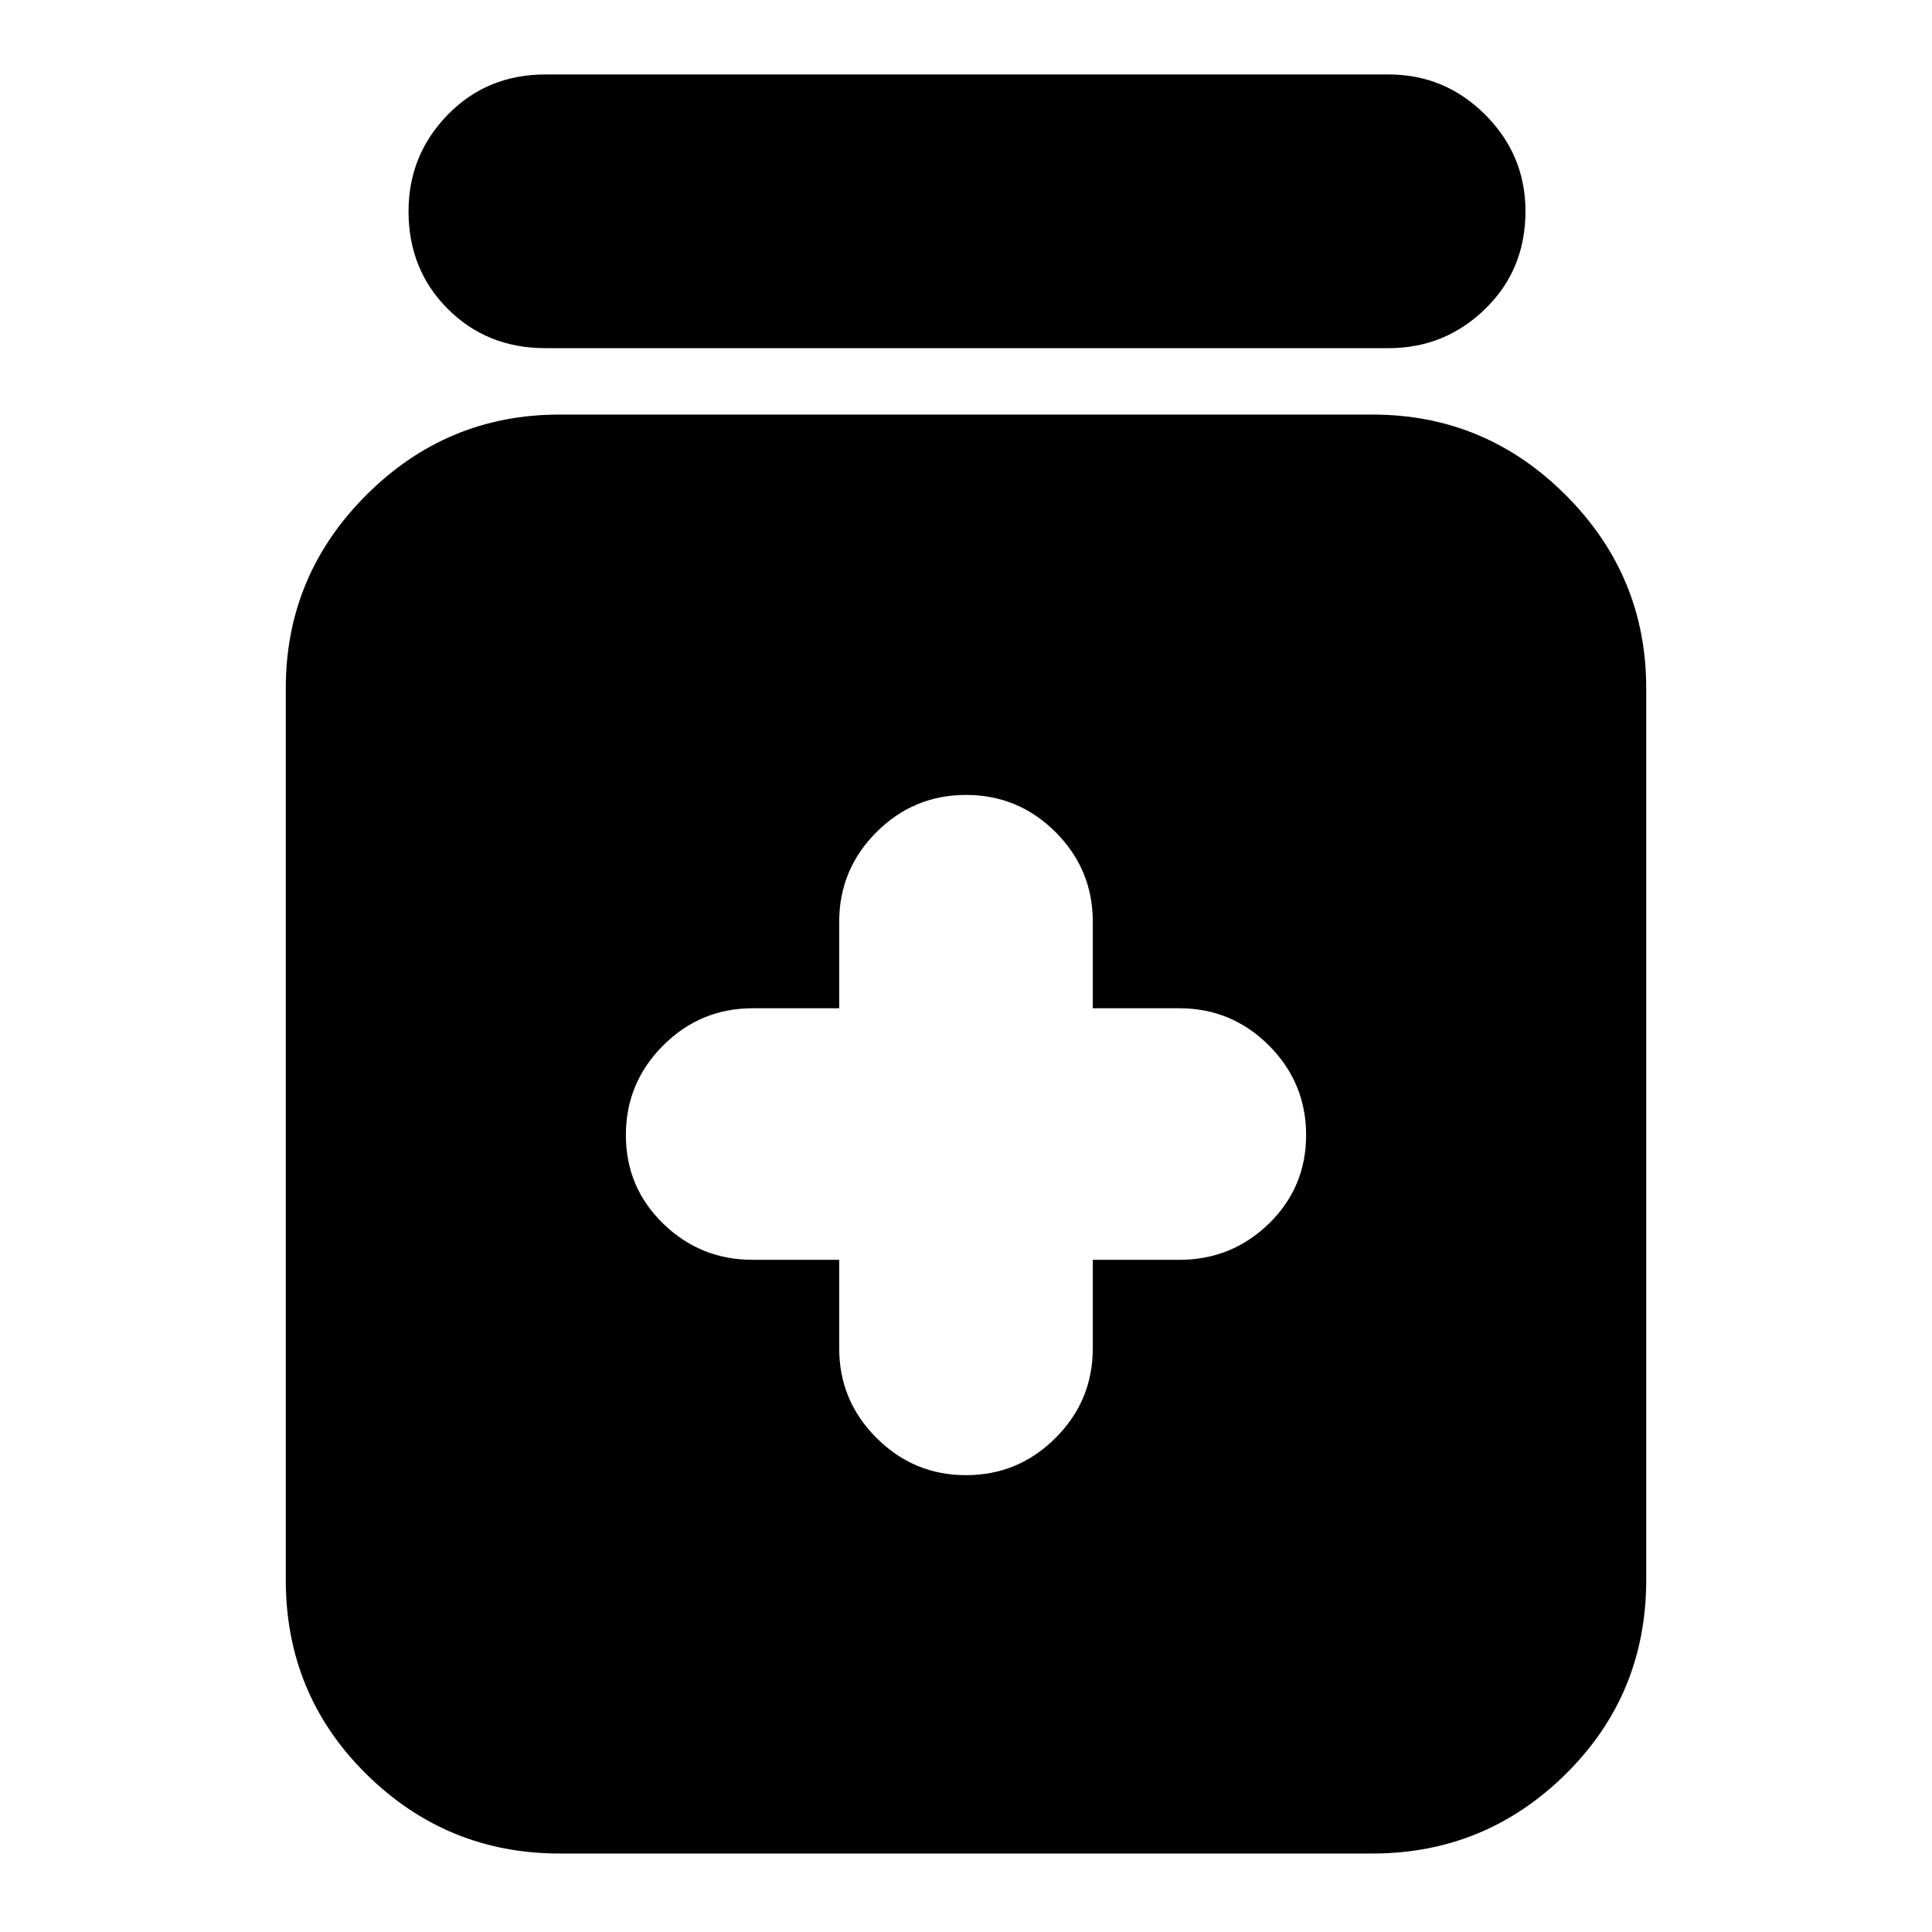<svg xmlns="http://www.w3.org/2000/svg" height="24" width="24"><path d="M12 18.325q.65 0 1.113-.463.462-.462.462-1.112v-1.1h1.075q.65 0 1.113-.45.462-.45.462-1.1 0-.65-.462-1.113-.463-.462-1.113-.462h-1.075V11.45q0-.65-.462-1.113-.463-.462-1.113-.462-.65 0-1.112.462-.463.463-.463 1.113v1.075H9.35q-.65 0-1.112.462-.463.463-.463 1.113 0 .65.463 1.1.462.45 1.112.45h1.075v1.1q0 .65.463 1.112.462.463 1.112.463Zm-5.05 4.7q-1.4 0-2.4-.987-1-.988-1-2.413V8.55q0-1.4 1-2.4t2.4-1h10.1q1.4 0 2.4 1t1 2.4v11.075q0 1.425-1 2.413-1 .987-2.4.987Zm-.175-18.7q-.725 0-1.213-.488-.487-.487-.487-1.212 0-.7.487-1.2.488-.5 1.213-.5H17.25q.7 0 1.2.5t.5 1.2q0 .725-.5 1.212-.5.488-1.2.488Z"/></svg>